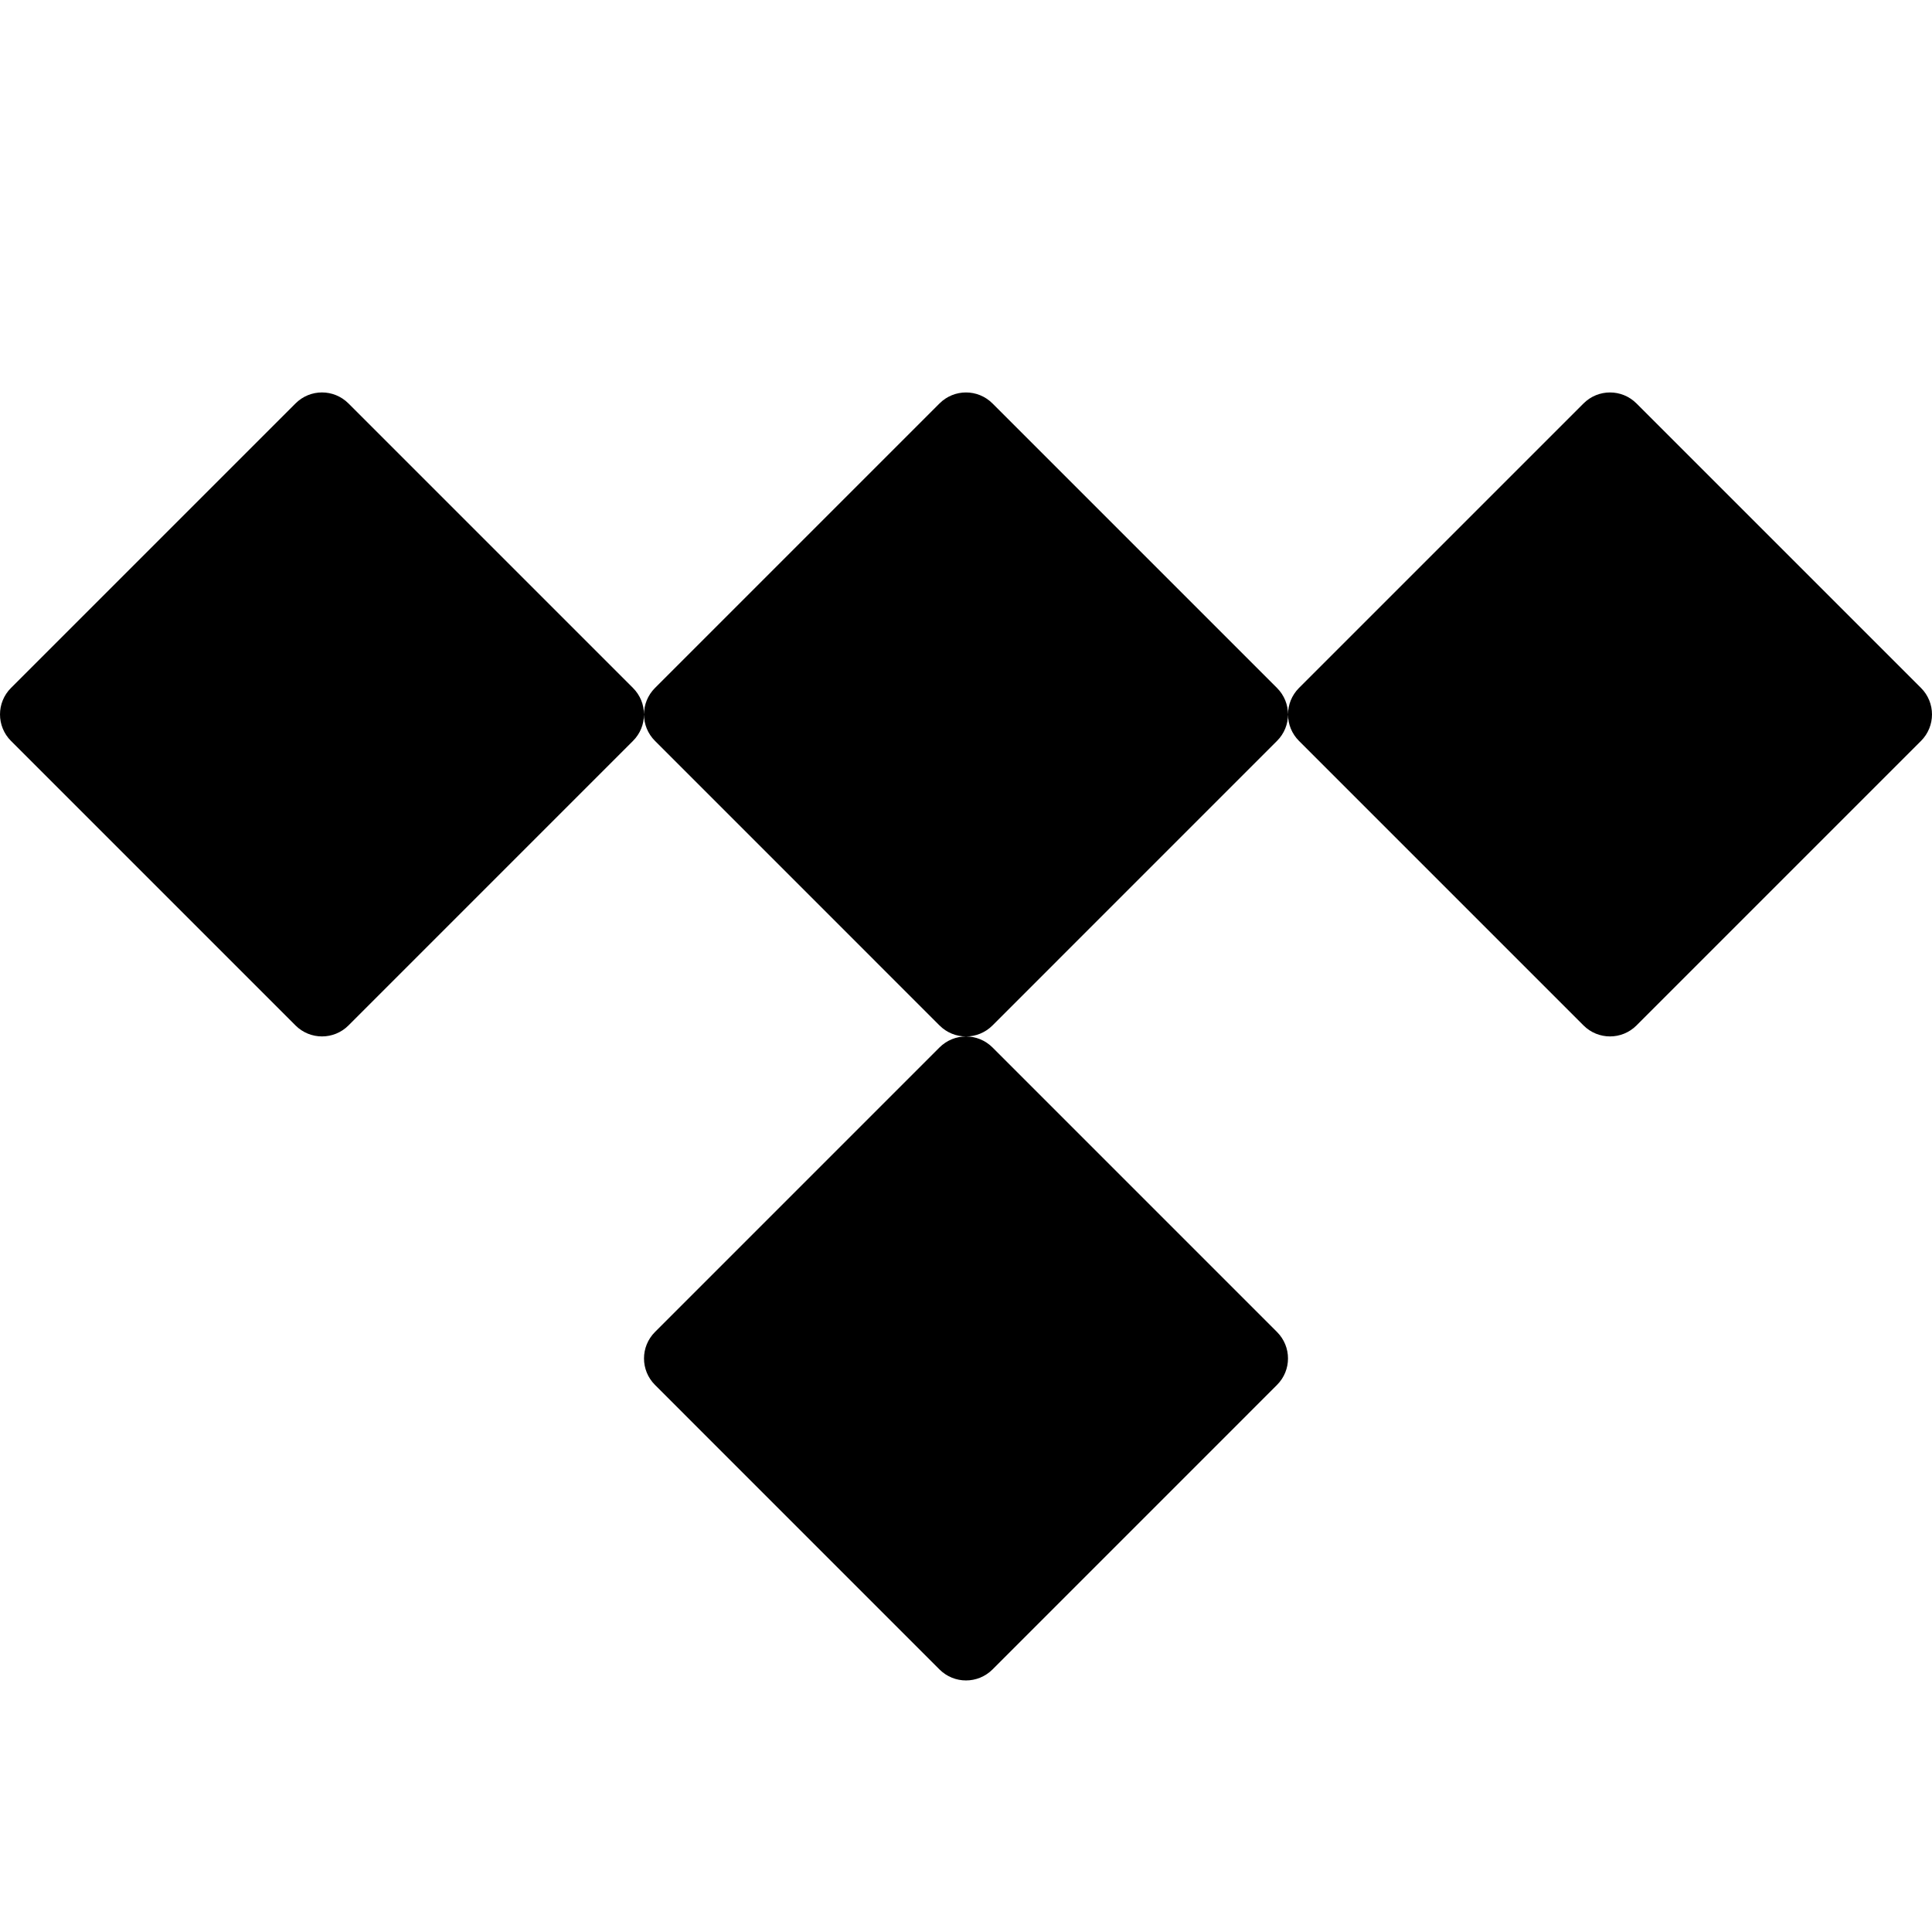 <svg width="64" height="64" viewBox="0 0 64 64" fill="none" xmlns="http://www.w3.org/2000/svg">
<path d="M10.666 13C10.348 13 10.031 13.122 9.789 13.365L0.364 22.789C-0.121 23.274 -0.121 24.059 0.364 24.544L9.789 33.969C10.274 34.454 11.059 34.454 11.544 33.969L20.968 24.544C21.211 24.302 21.333 23.985 21.333 23.667C21.333 23.349 21.211 23.032 20.968 22.789L11.544 13.365C11.301 13.122 10.984 13 10.666 13ZM21.333 23.667C21.333 23.985 21.455 24.302 21.698 24.544L31.122 33.969C31.365 34.212 31.682 34.334 32 34.334C32.318 34.334 32.635 34.212 32.878 33.969L42.302 24.544C42.545 24.302 42.667 23.985 42.667 23.667C42.667 23.349 42.545 23.032 42.302 22.789L32.878 13.365C32.392 12.879 31.608 12.879 31.122 13.365L21.698 22.789C21.455 23.032 21.333 23.349 21.333 23.667ZM42.667 23.667C42.667 23.985 42.789 24.302 43.031 24.544L52.456 33.969C52.941 34.454 53.726 34.454 54.211 33.969L63.636 24.544C64.121 24.059 64.121 23.274 63.636 22.789L54.211 13.365C53.726 12.879 52.941 12.879 52.456 13.365L43.031 22.789C42.789 23.032 42.667 23.349 42.667 23.667ZM32 34.334C31.682 34.334 31.365 34.456 31.122 34.698L21.698 44.123C21.212 44.608 21.212 45.393 21.698 45.878L31.122 55.303C31.608 55.788 32.392 55.788 32.878 55.303L42.302 45.878C42.788 45.393 42.788 44.608 42.302 44.123L32.878 34.698C32.635 34.456 32.318 34.334 32 34.334Z" fill="black"/>
</svg>
